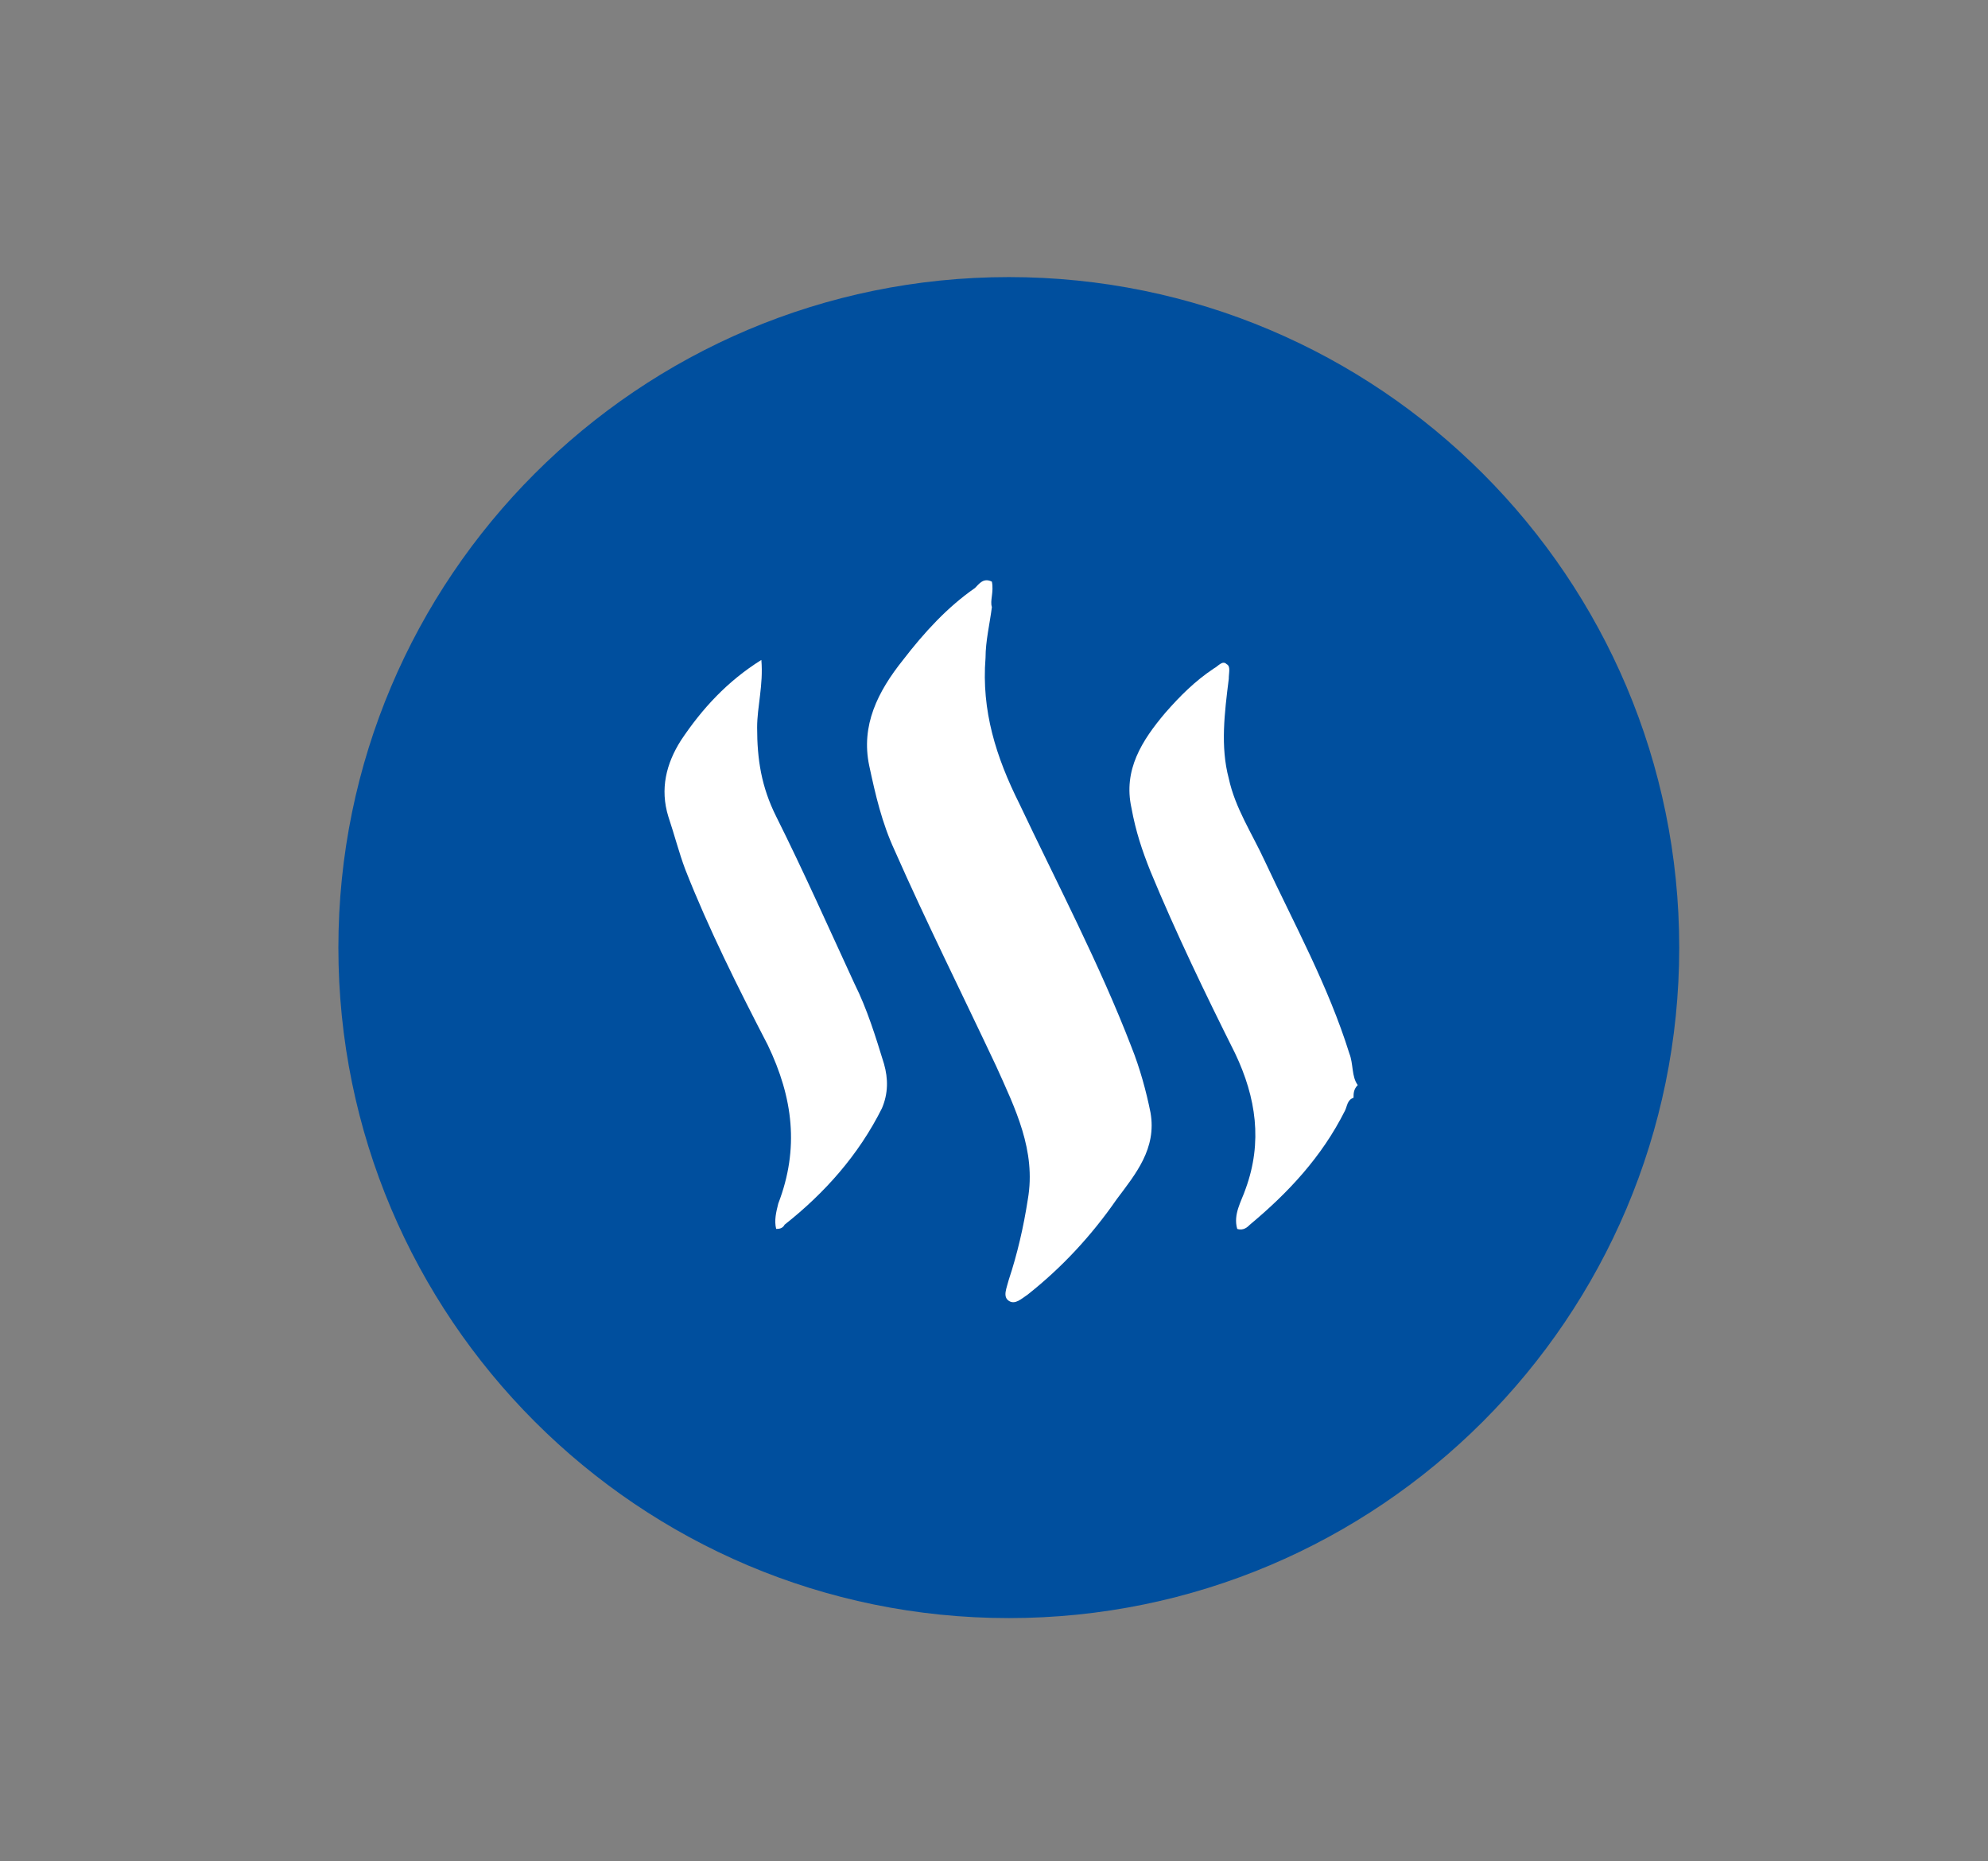 <svg version="1.2" xmlns="http://www.w3.org/2000/svg" viewBox="0 0 94 88" width="94" height="88">
	<rect x="0" y="0" width="94" height="88" fill="#808080" stroke="none"/>
	<title>Steem</title>
	<style>
		.s0 { fill: #004f9e } 
		.s1 { fill: #ffffff } 
	</style>
	<g id="Steem">
		<g id="Group 2">
			<path id="Oval" class="s0" d="m47.7 76.5c17.5 0 31.7-14.2 31.7-31.7 0-17.5-14.2-31.7-31.7-31.7-17.5 0-31.7 14.2-31.7 31.7 0 17.5 14.2 31.7 31.7 31.7z"/>
			<g id="Group">
				<path id="Shape" class="s1" d="m64 51.9c-0.3 0.1-0.3 0.4-0.4 0.6-1.1 2.2-2.7 3.9-4.5 5.4-0.1 0.1-0.3 0.3-0.6 0.2-0.2-0.7 0.2-1.3 0.4-1.9 0.8-2.2 0.5-4.3-0.5-6.4-1.4-2.8-2.8-5.7-4-8.6-0.4-1-0.7-1.9-0.9-3-0.4-1.8 0.5-3.2 1.6-4.5 0.7-0.8 1.4-1.5 2.3-2.1 0.2-0.1 0.4-0.4 0.6-0.2 0.2 0.1 0.1 0.4 0.1 0.7-0.2 1.6-0.4 3.2 0 4.7 0.3 1.4 1.1 2.6 1.7 3.9 1.4 3 3 5.9 4 9.1 0.2 0.5 0.1 1.1 0.4 1.5-0.2 0.2-0.2 0.4-0.2 0.6z"/>
				<path id="Shape" class="s1" d="m46.9 28.7c-0.1 0.8-0.3 1.6-0.3 2.4-0.2 2.5 0.5 4.7 1.6 6.9 1.8 3.8 3.8 7.6 5.3 11.5 0.4 1 0.7 2.1 0.9 3.1 0.3 1.7-0.7 2.9-1.6 4.1q-1.8 2.6-4.2 4.5c-0.3 0.2-0.6 0.5-0.9 0.3-0.3-0.2-0.1-0.6 0-1 0.4-1.2 0.7-2.5 0.9-3.8 0.4-2.3-0.6-4.3-1.5-6.3-1.6-3.4-3.3-6.8-4.8-10.2-0.6-1.3-0.9-2.6-1.2-4-0.4-1.9 0.4-3.5 1.6-5 1-1.3 2.1-2.5 3.4-3.4 0.2-0.2 0.4-0.5 0.8-0.3 0.1 0.5-0.1 0.9 0 1.2z"/>
				<path id="Shape" class="s1" d="m36.7 58.1c-0.1-0.4 0-0.8 0.1-1.2 1-2.6 0.7-5-0.5-7.5-1.4-2.7-2.8-5.5-3.9-8.3-0.3-0.8-0.5-1.6-0.8-2.5-0.4-1.3-0.1-2.5 0.6-3.6 1-1.5 2.2-2.8 3.8-3.8 0.1 1.2-0.2 2.2-0.2 3.2 0 1.5 0.2 2.8 0.9 4.2 1.3 2.6 2.5 5.3 3.7 7.9 0.6 1.2 1 2.5 1.4 3.8 0.2 0.7 0.2 1.4-0.1 2.1-1.1 2.2-2.7 4-4.6 5.5-0.1 0.2-0.3 0.2-0.4 0.2z"/>
			</g>
		</g>
	</g>
</svg>